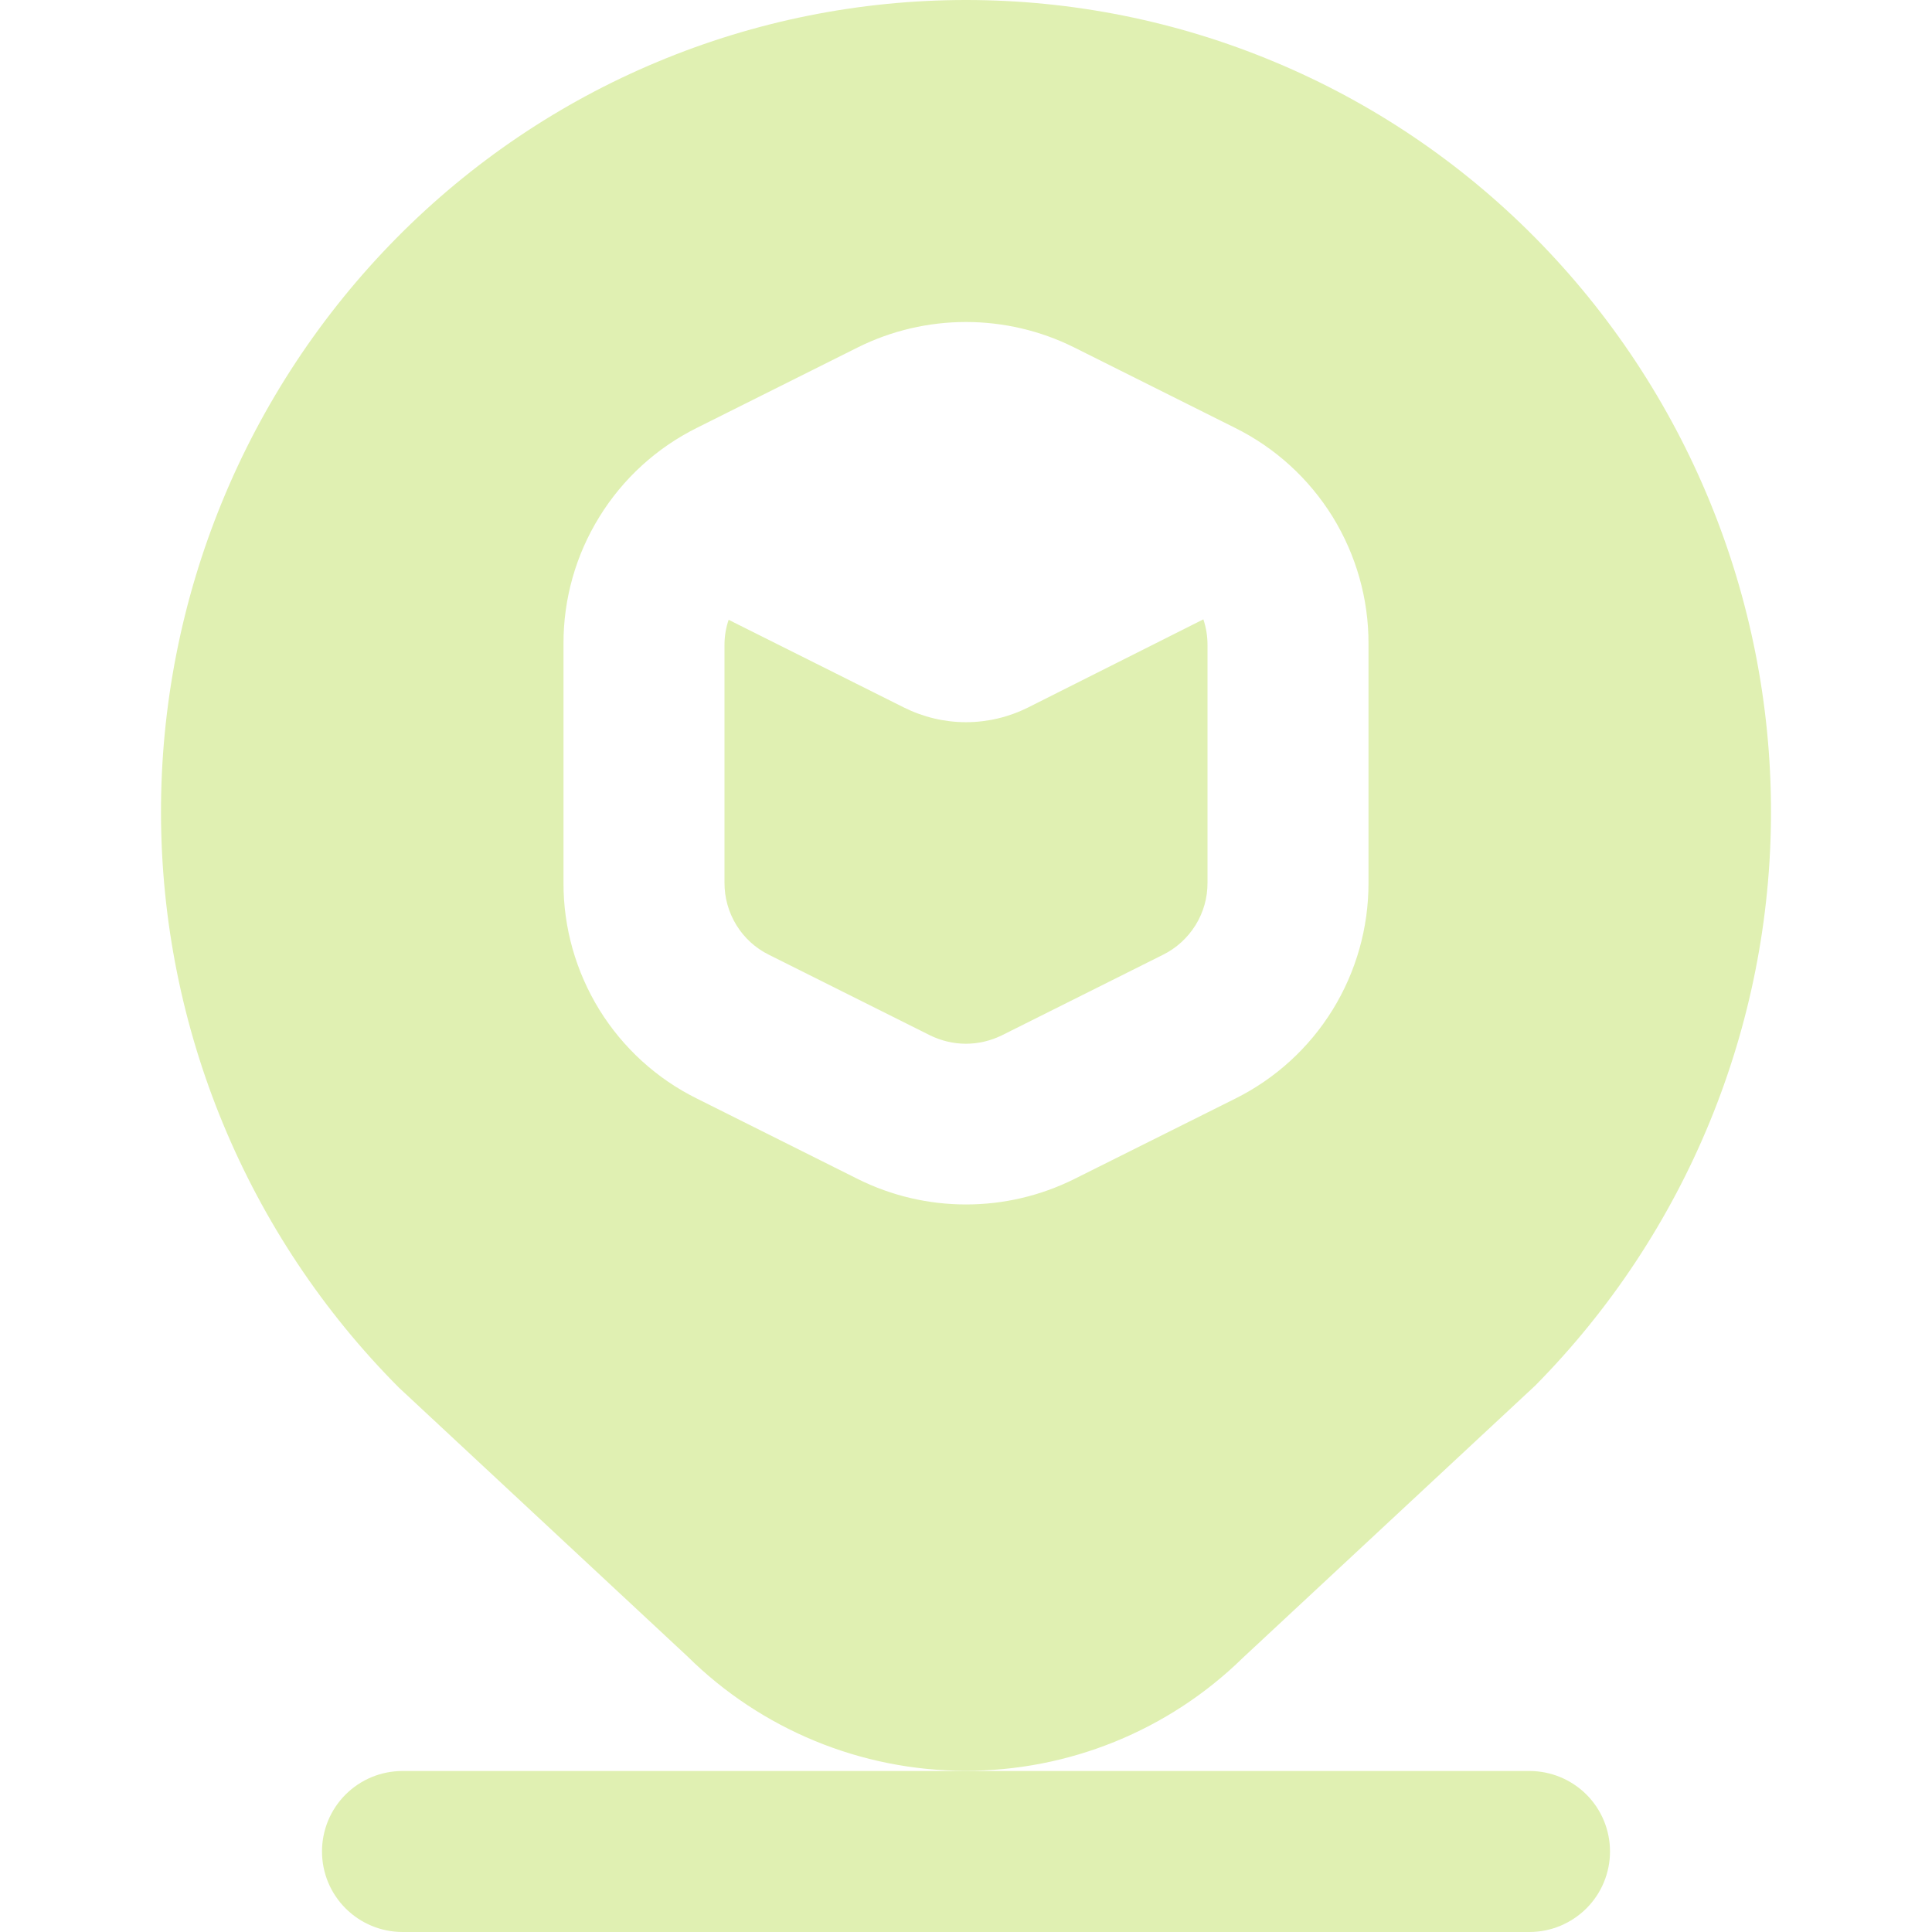 <svg width="21" height="21" viewBox="0 0 21 21" fill="none" xmlns="http://www.w3.org/2000/svg">
<g clip-path="url(#clip0_18_3986)">
<path d="M16.687 15.061C18.329 13.4 19.25 11.158 19.25 8.823C19.25 6.487 18.329 4.245 16.687 2.584C15.878 1.766 14.915 1.115 13.852 0.672C12.79 0.228 11.651 -0 10.5 -0C9.349 -0 8.209 0.228 7.147 0.672C6.085 1.115 5.122 1.766 4.313 2.584C2.667 4.249 1.746 6.497 1.75 8.838C1.754 11.179 2.684 13.424 4.336 15.083L7.472 18.004C8.275 18.799 9.358 19.245 10.487 19.248C11.616 19.251 12.702 18.81 13.509 18.02L16.687 15.061ZM11.674 12.817C11.309 12.998 10.908 13.092 10.5 13.092C10.093 13.092 9.691 12.998 9.327 12.817L7.577 11.942C7.139 11.726 6.772 11.391 6.515 10.976C6.259 10.56 6.123 10.082 6.125 9.594V7C6.123 6.512 6.258 6.033 6.515 5.618C6.771 5.202 7.139 4.867 7.576 4.65L9.326 3.775C9.69 3.594 10.092 3.5 10.499 3.5C10.907 3.5 11.309 3.594 11.673 3.775L13.423 4.65C13.861 4.867 14.228 5.202 14.485 5.617C14.741 6.033 14.877 6.511 14.875 7V9.595C14.876 10.083 14.741 10.561 14.485 10.976C14.229 11.391 13.861 11.726 13.424 11.943L11.674 12.817ZM13.08 6.732C13.109 6.818 13.124 6.909 13.125 7V9.595C13.126 9.758 13.081 9.917 12.995 10.056C12.909 10.194 12.787 10.306 12.641 10.378L10.891 11.253C10.769 11.313 10.635 11.345 10.499 11.345C10.364 11.345 10.23 11.313 10.108 11.253L8.358 10.378C8.212 10.306 8.089 10.194 8.004 10.055C7.919 9.916 7.874 9.757 7.875 9.594V7C7.876 6.91 7.891 6.822 7.92 6.737L9.827 7.691C10.036 7.795 10.266 7.85 10.5 7.85C10.733 7.85 10.964 7.795 11.173 7.691L13.08 6.732ZM17.5 20.125C17.5 20.357 17.408 20.579 17.244 20.743C17.079 20.907 16.857 21 16.625 21H4.375C4.143 21 3.92 20.907 3.756 20.743C3.592 20.579 3.5 20.357 3.5 20.125C3.5 19.892 3.592 19.67 3.756 19.506C3.92 19.342 4.143 19.25 4.375 19.25H16.625C16.857 19.25 17.079 19.342 17.244 19.506C17.408 19.67 17.5 19.892 17.5 20.125Z" fill="#E0F0B2"/>
</g>
<defs>
<clipPath id="clip0_18_3986">
<rect width="21" height="21" fill="white"/>
</clipPath>
</defs>
</svg>
